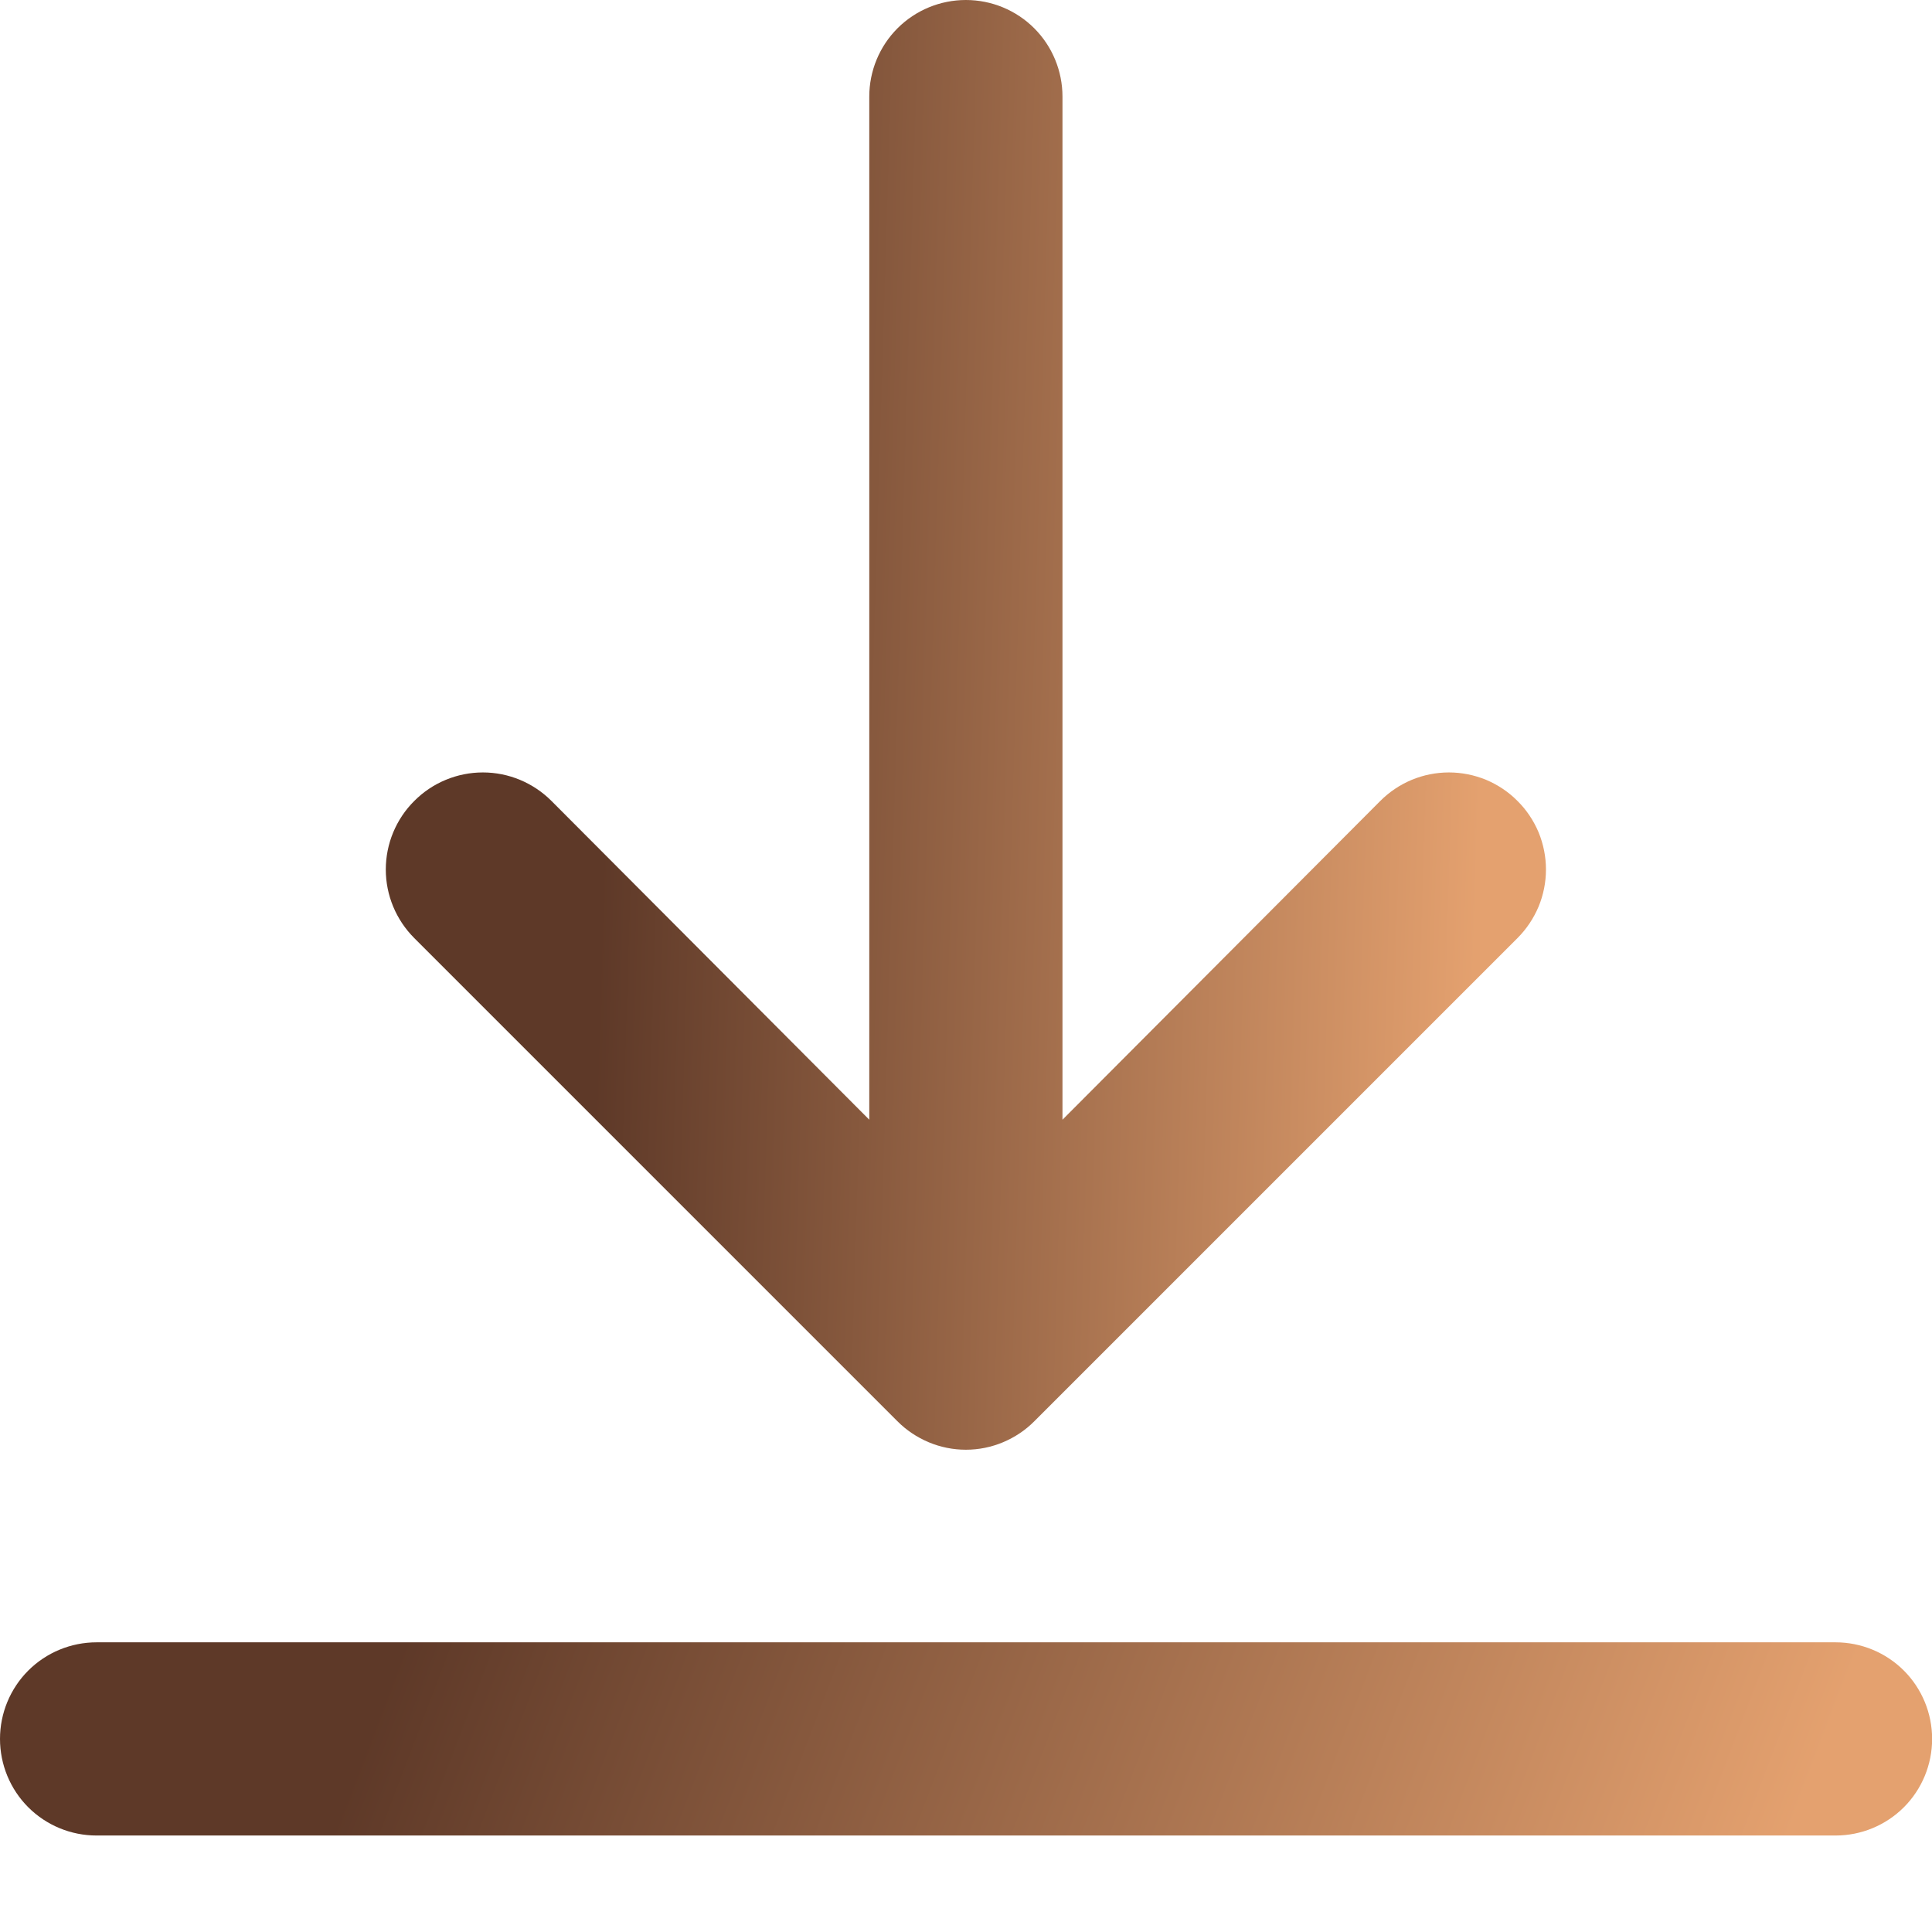 <svg width="16" height="16" viewBox="0 0 16 16" fill="none" xmlns="http://www.w3.org/2000/svg">
<path d="M15.201 13.601H0.8C0.588 13.601 0.384 13.685 0.234 13.835C0.084 13.985 0 14.189 0 14.401C0 14.613 0.084 14.817 0.234 14.967C0.384 15.117 0.588 15.201 0.8 15.201H15.201C15.413 15.201 15.617 15.117 15.767 14.967C15.917 14.817 16.001 14.613 16.001 14.401C16.001 14.189 15.917 13.985 15.767 13.835C15.617 13.685 15.413 13.601 15.201 13.601Z" fill="url(#paint0_linear_75_618)"/>
<path d="M7.999 0C7.787 0 7.583 0.084 7.433 0.234C7.283 0.384 7.199 0.588 7.199 0.8V9.273L4.567 6.633C4.416 6.482 4.212 6.397 3.999 6.397C3.786 6.397 3.581 6.482 3.431 6.633C3.28 6.783 3.195 6.988 3.195 7.201C3.195 7.414 3.28 7.618 3.431 7.769L7.431 11.769C7.505 11.844 7.594 11.903 7.691 11.944C7.789 11.985 7.893 12.006 7.999 12.006C8.105 12.006 8.209 11.985 8.307 11.944C8.404 11.903 8.493 11.844 8.567 11.769L12.567 7.769C12.642 7.694 12.701 7.605 12.742 7.508C12.782 7.411 12.803 7.306 12.803 7.201C12.803 7.095 12.782 6.991 12.742 6.893C12.701 6.796 12.642 6.707 12.567 6.633C12.493 6.558 12.404 6.499 12.307 6.458C12.209 6.418 12.105 6.397 11.999 6.397C11.894 6.397 11.789 6.418 11.692 6.458C11.594 6.499 11.506 6.558 11.431 6.633L8.799 9.273V0.8C8.799 0.588 8.715 0.384 8.565 0.234C8.415 0.084 8.211 0 7.999 0Z" fill="url(#paint1_linear_75_618)"/>
<defs>
<linearGradient id="paint0_linear_75_618" x1="3.564" y1="13.025" x2="15.151" y2="17.435" gradientUnits="userSpaceOnUse">
<stop stop-color="#5E3928"/>
<stop offset="0.911" stop-color="#E4A16F"/>
</linearGradient>
<linearGradient id="paint1_linear_75_618" x1="5.335" y1="-4.322" x2="13.293" y2="-4.08" gradientUnits="userSpaceOnUse">
<stop stop-color="#5E3928"/>
<stop offset="0.911" stop-color="#E4A16F"/>
</linearGradient>
</defs>
</svg>
